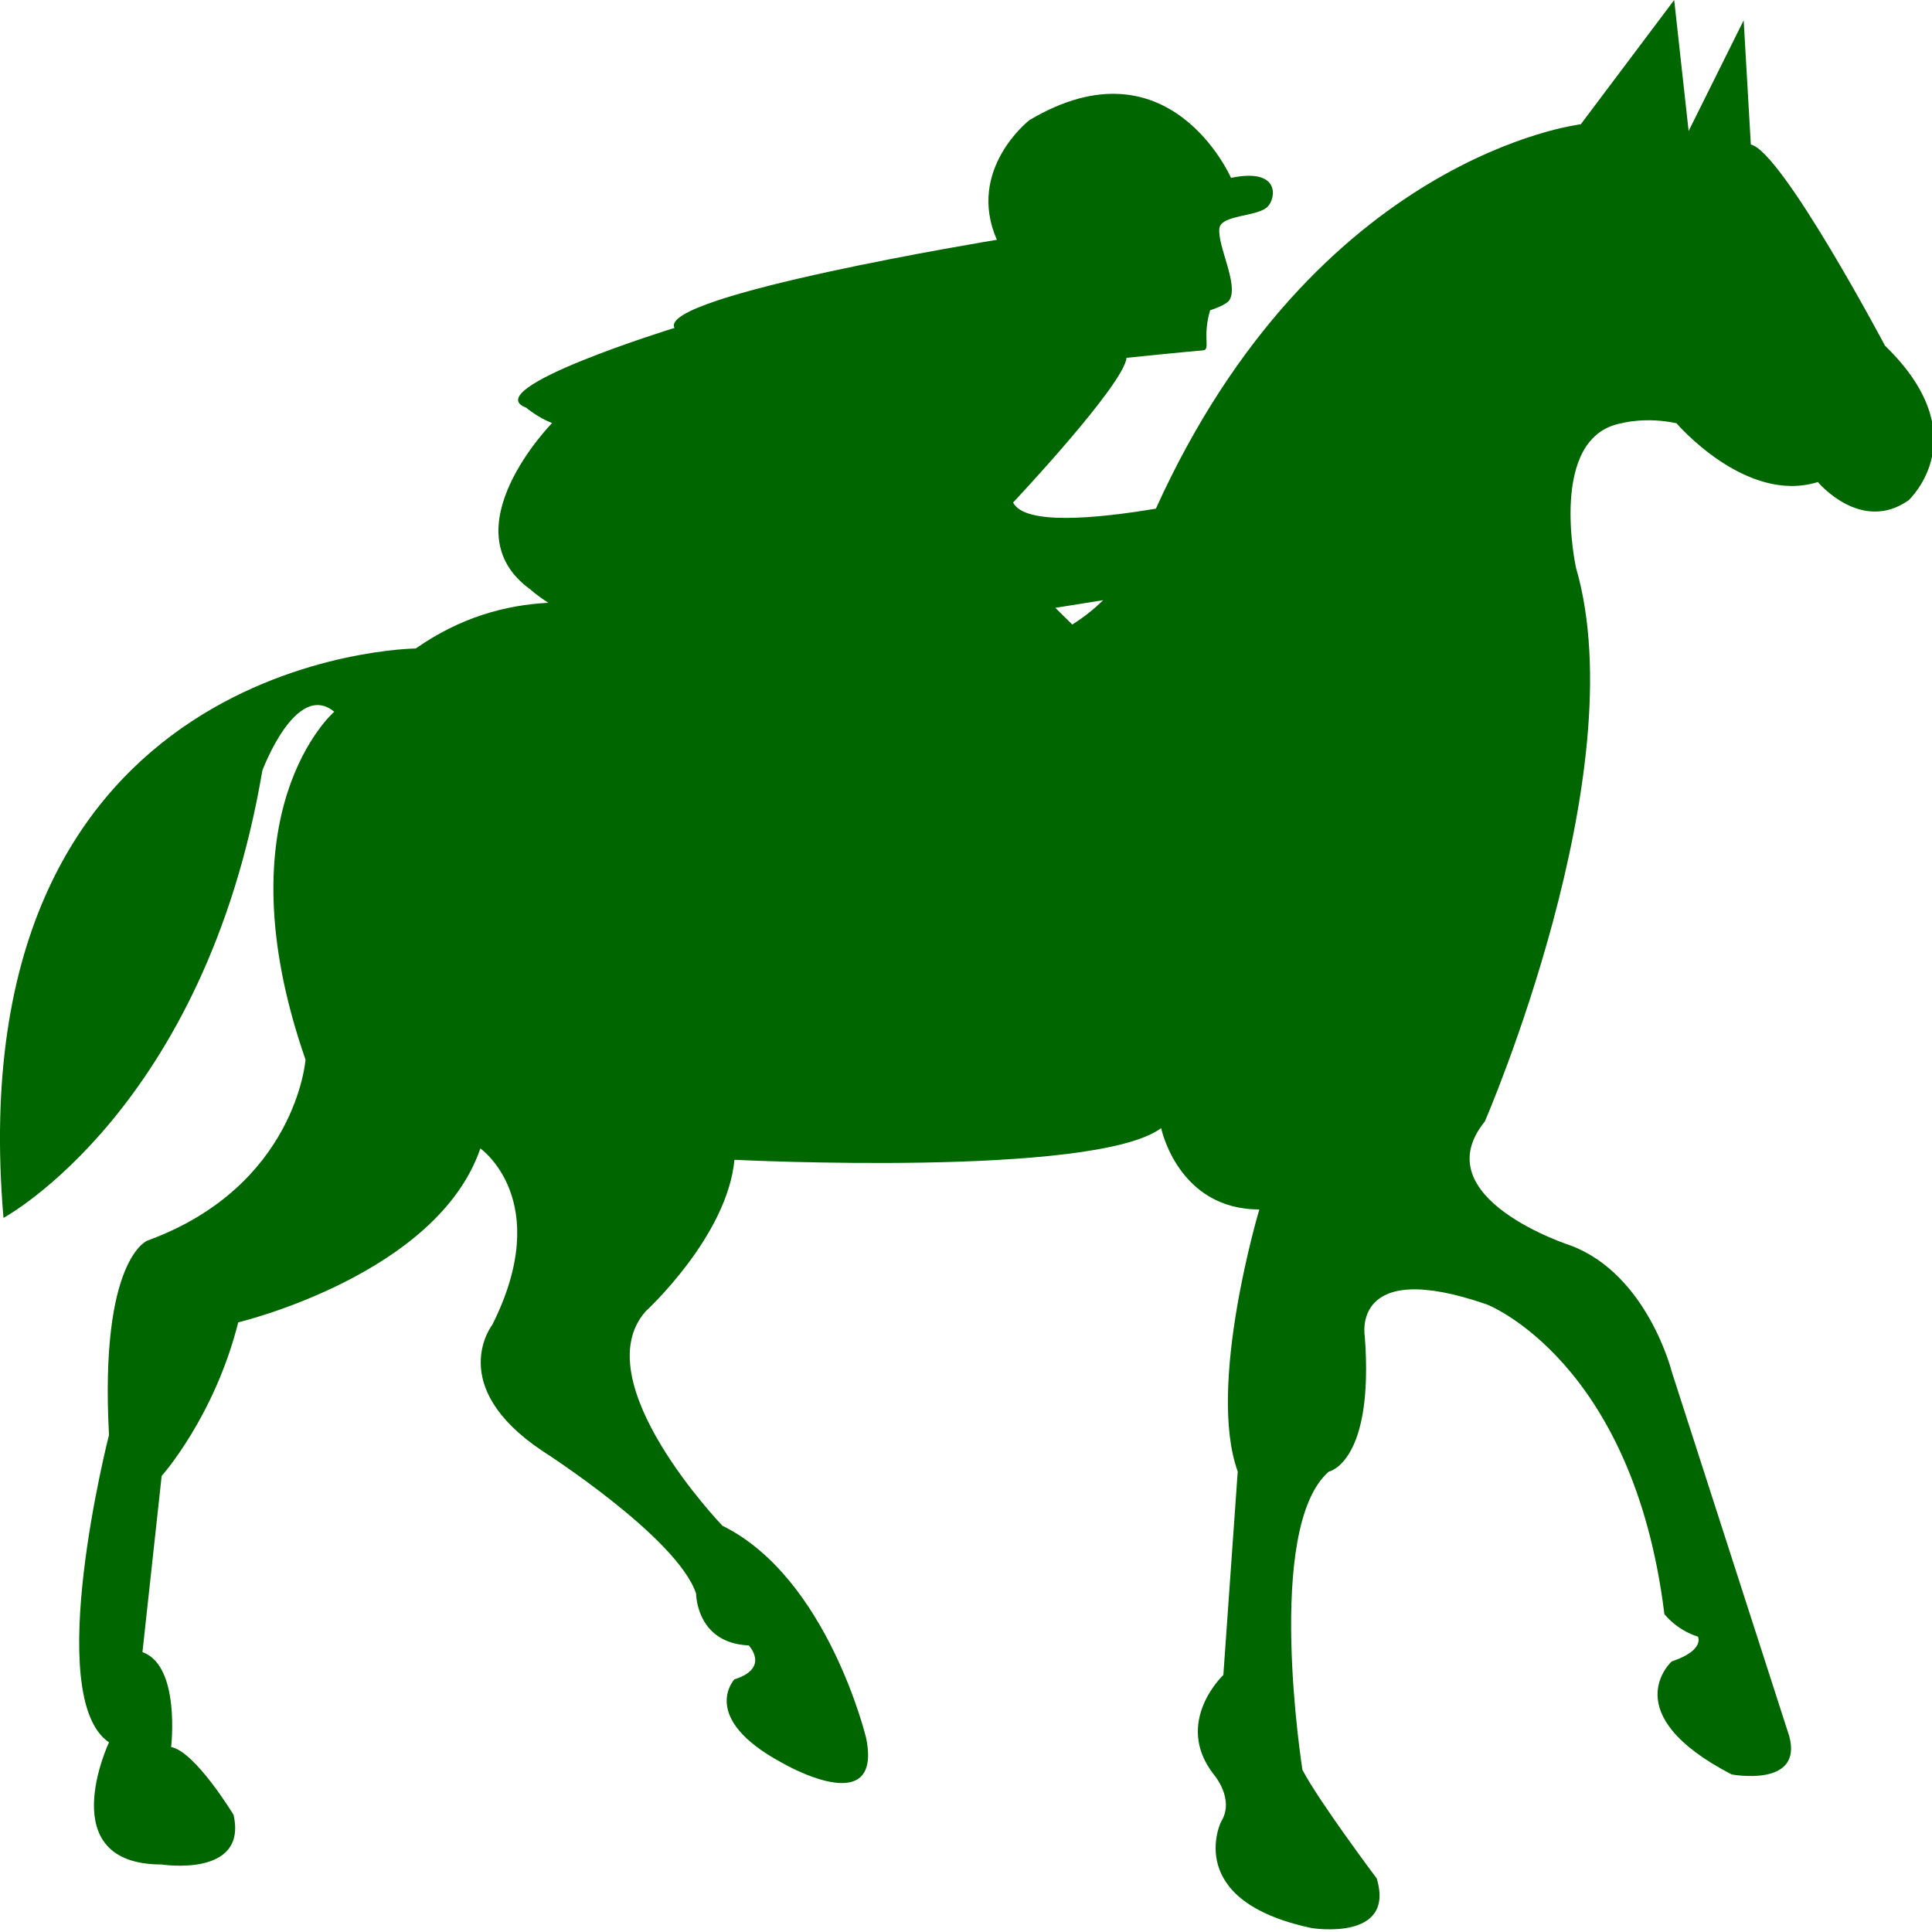 <?xml version="1.0" encoding="UTF-8" standalone="no"?>
<!-- Generator: Adobe Illustrator 16.0.0, SVG Export Plug-In . SVG Version: 6.00 Build 0)  -->

<svg
   version="1.1"
   id="Capa_1"
   x="0px"
   y="0px"
   width="11"
   height="11"
   viewBox="0 0 11 11"
   xml:space="preserve"
   xmlns="http://www.w3.org/2000/svg"
   xmlns:svg="http://www.w3.org/2000/svg"><defs
   id="defs978" />
<g
   id="g943"
   transform="matrix(0.367,0,0,0.346,-0.32,0)"
   style="fill:#006600;fill-opacity:1">
	<path
   d="m 30.116,5.689 c 0,0 -1.6,-3.198 -2.082,-3.311 L 27.923,0.334 27.069,2.156 26.845,0 25.396,2.045 c 0,0 -4.103,0.504 -6.592,6.325 -0.933,0.166 -2.038,0.274 -2.215,-0.101 0,0 1.717,-1.935 1.76,-2.381 0,0 0.959,-0.104 1.189,-0.123 0.118,-0.013 -0.017,-0.217 0.108,-0.66 0,0 0.252,-0.082 0.301,-0.17 0.142,-0.26 -0.188,-0.881 -0.158,-1.176 0.023,-0.227 0.597,-0.191 0.749,-0.358 0.13,-0.138 0.201,-0.644 -0.568,-0.474 0,0 -0.955,-2.32 -3.127,-0.951 0,0 -0.984,0.809 -0.506,1.97 0,0 -5.272,0.915 -5.001,1.45 0,0 -3.074,1.004 -2.302,1.312 0,0 0.19,0.169 0.403,0.253 0,0 -1.625,1.758 -0.334,2.741 0,0 0.09,0.091 0.276,0.217 -0.669,0.037 -1.364,0.239 -2.057,0.752 0,0 -7.14,0.074 -6.396,9.37 0,0 3.123,-1.785 4.016,-7.361 0,0 0.521,-1.487 1.115,-0.968 0,0 -1.785,1.636 -0.445,5.726 0,0 -0.148,2.084 -2.454,2.977 0,0 -0.743,0.299 -0.595,3.198 0,0 -1.041,4.312 0,5.058 0,0 -0.894,2.01 0.817,2.01 0,0 1.338,0.223 1.115,-0.818 0,0 -0.595,-1.041 -0.968,-1.115 0,0 0.148,-1.339 -0.445,-1.562 L 3.38,24.287 c 0,0 0.817,-0.967 1.188,-2.527 0,0 3.086,-0.78 3.756,-2.862 0,0 1.152,0.854 0.187,2.899 0,0 -0.743,1.004 0.78,2.082 0,0 2.083,1.412 2.38,2.343 0,0 0,0.817 0.817,0.854 0,0 0.336,0.372 -0.223,0.559 0,0 -0.559,0.632 0.743,1.375 0,0 1.562,0.968 1.302,-0.407 0,0 -0.596,-2.642 -2.23,-3.496 0,0 -2.156,-2.379 -1.189,-3.531 0,0 1.264,-1.229 1.375,-2.491 0,0 5.579,0.297 6.62,-0.521 0,0 0.26,1.338 1.523,1.338 0,0 -0.818,2.899 -0.335,4.312 l -0.223,3.348 c 0,0 -0.781,0.779 -0.149,1.637 0,0 0.335,0.408 0.112,0.781 0,0 -0.597,1.301 1.412,1.748 0,0 1.301,0.223 1.004,-0.818 0,0 -0.894,-1.264 -1.152,-1.785 0,0 -0.596,-3.979 0.408,-4.908 0,0 0.707,-0.148 0.559,-2.23 0,0 -0.223,-1.301 1.896,-0.521 0,0 2.269,0.929 2.752,5.095 0,0 0.186,0.26 0.521,0.371 0,0 0.111,0.224 -0.408,0.408 0,0 -0.894,0.855 0.93,1.859 0,0 1.115,0.224 0.893,-0.633 L 26.81,22.581 c 0,0 -0.373,-1.599 -1.562,-2.082 0,0 -2.307,-0.78 -1.34,-2.046 0,0 2.344,-5.727 1.414,-9.109 0,0 -0.446,-2.156 0.705,-2.379 0,0 0.373,-0.111 0.854,0 0,0 1.078,1.338 2.193,0.967 0,0 0.67,0.855 1.412,0.297 0.002,-0.01 1.079,-1.051 -0.37,-2.54 z M 17.987,9.876 c -0.131,0.136 -0.287,0.272 -0.48,0.401 l -0.263,-0.275 z"
   id="path941"
   style="fill:#006600;fill-opacity:1" />
</g>
<g
   id="g945"
   transform="matrix(0.367,0,0,0.346,-0.32,0)"
   style="fill:#006600;fill-opacity:1">
</g>
<g
   id="g947"
   transform="matrix(0.367,0,0,0.346,-0.32,0)"
   style="fill:#006600;fill-opacity:1">
</g>
<g
   id="g949"
   transform="matrix(0.367,0,0,0.346,-0.32,0)"
   style="fill:#006600;fill-opacity:1">
</g>
<g
   id="g951"
   transform="matrix(0.367,0,0,0.346,-0.32,0)"
   style="fill:#006600;fill-opacity:1">
</g>
<g
   id="g953"
   transform="matrix(0.367,0,0,0.346,-0.32,0)"
   style="fill:#006600;fill-opacity:1">
</g>
<g
   id="g955"
   transform="matrix(0.367,0,0,0.346,-0.32,0)"
   style="fill:#006600;fill-opacity:1">
</g>
<g
   id="g957"
   transform="matrix(0.367,0,0,0.346,-0.32,0)"
   style="fill:#006600;fill-opacity:1">
</g>
<g
   id="g959"
   transform="matrix(0.367,0,0,0.346,-0.32,0)"
   style="fill:#006600;fill-opacity:1">
</g>
<g
   id="g961"
   transform="matrix(0.367,0,0,0.346,-0.32,0)"
   style="fill:#006600;fill-opacity:1">
</g>
<g
   id="g963"
   transform="matrix(0.367,0,0,0.346,-0.32,0)"
   style="fill:#006600;fill-opacity:1">
</g>
<g
   id="g965"
   transform="matrix(0.367,0,0,0.346,-0.32,0)"
   style="fill:#006600;fill-opacity:1">
</g>
<g
   id="g967"
   transform="matrix(0.367,0,0,0.346,-0.32,0)"
   style="fill:#006600;fill-opacity:1">
</g>
<g
   id="g969"
   transform="matrix(0.367,0,0,0.346,-0.32,0)"
   style="fill:#006600;fill-opacity:1">
</g>
<g
   id="g971"
   transform="matrix(0.367,0,0,0.346,-0.32,0)"
   style="fill:#006600;fill-opacity:1">
</g>
<g
   id="g973"
   transform="matrix(0.367,0,0,0.346,-0.32,0)"
   style="fill:#006600;fill-opacity:1">
</g>
</svg>
